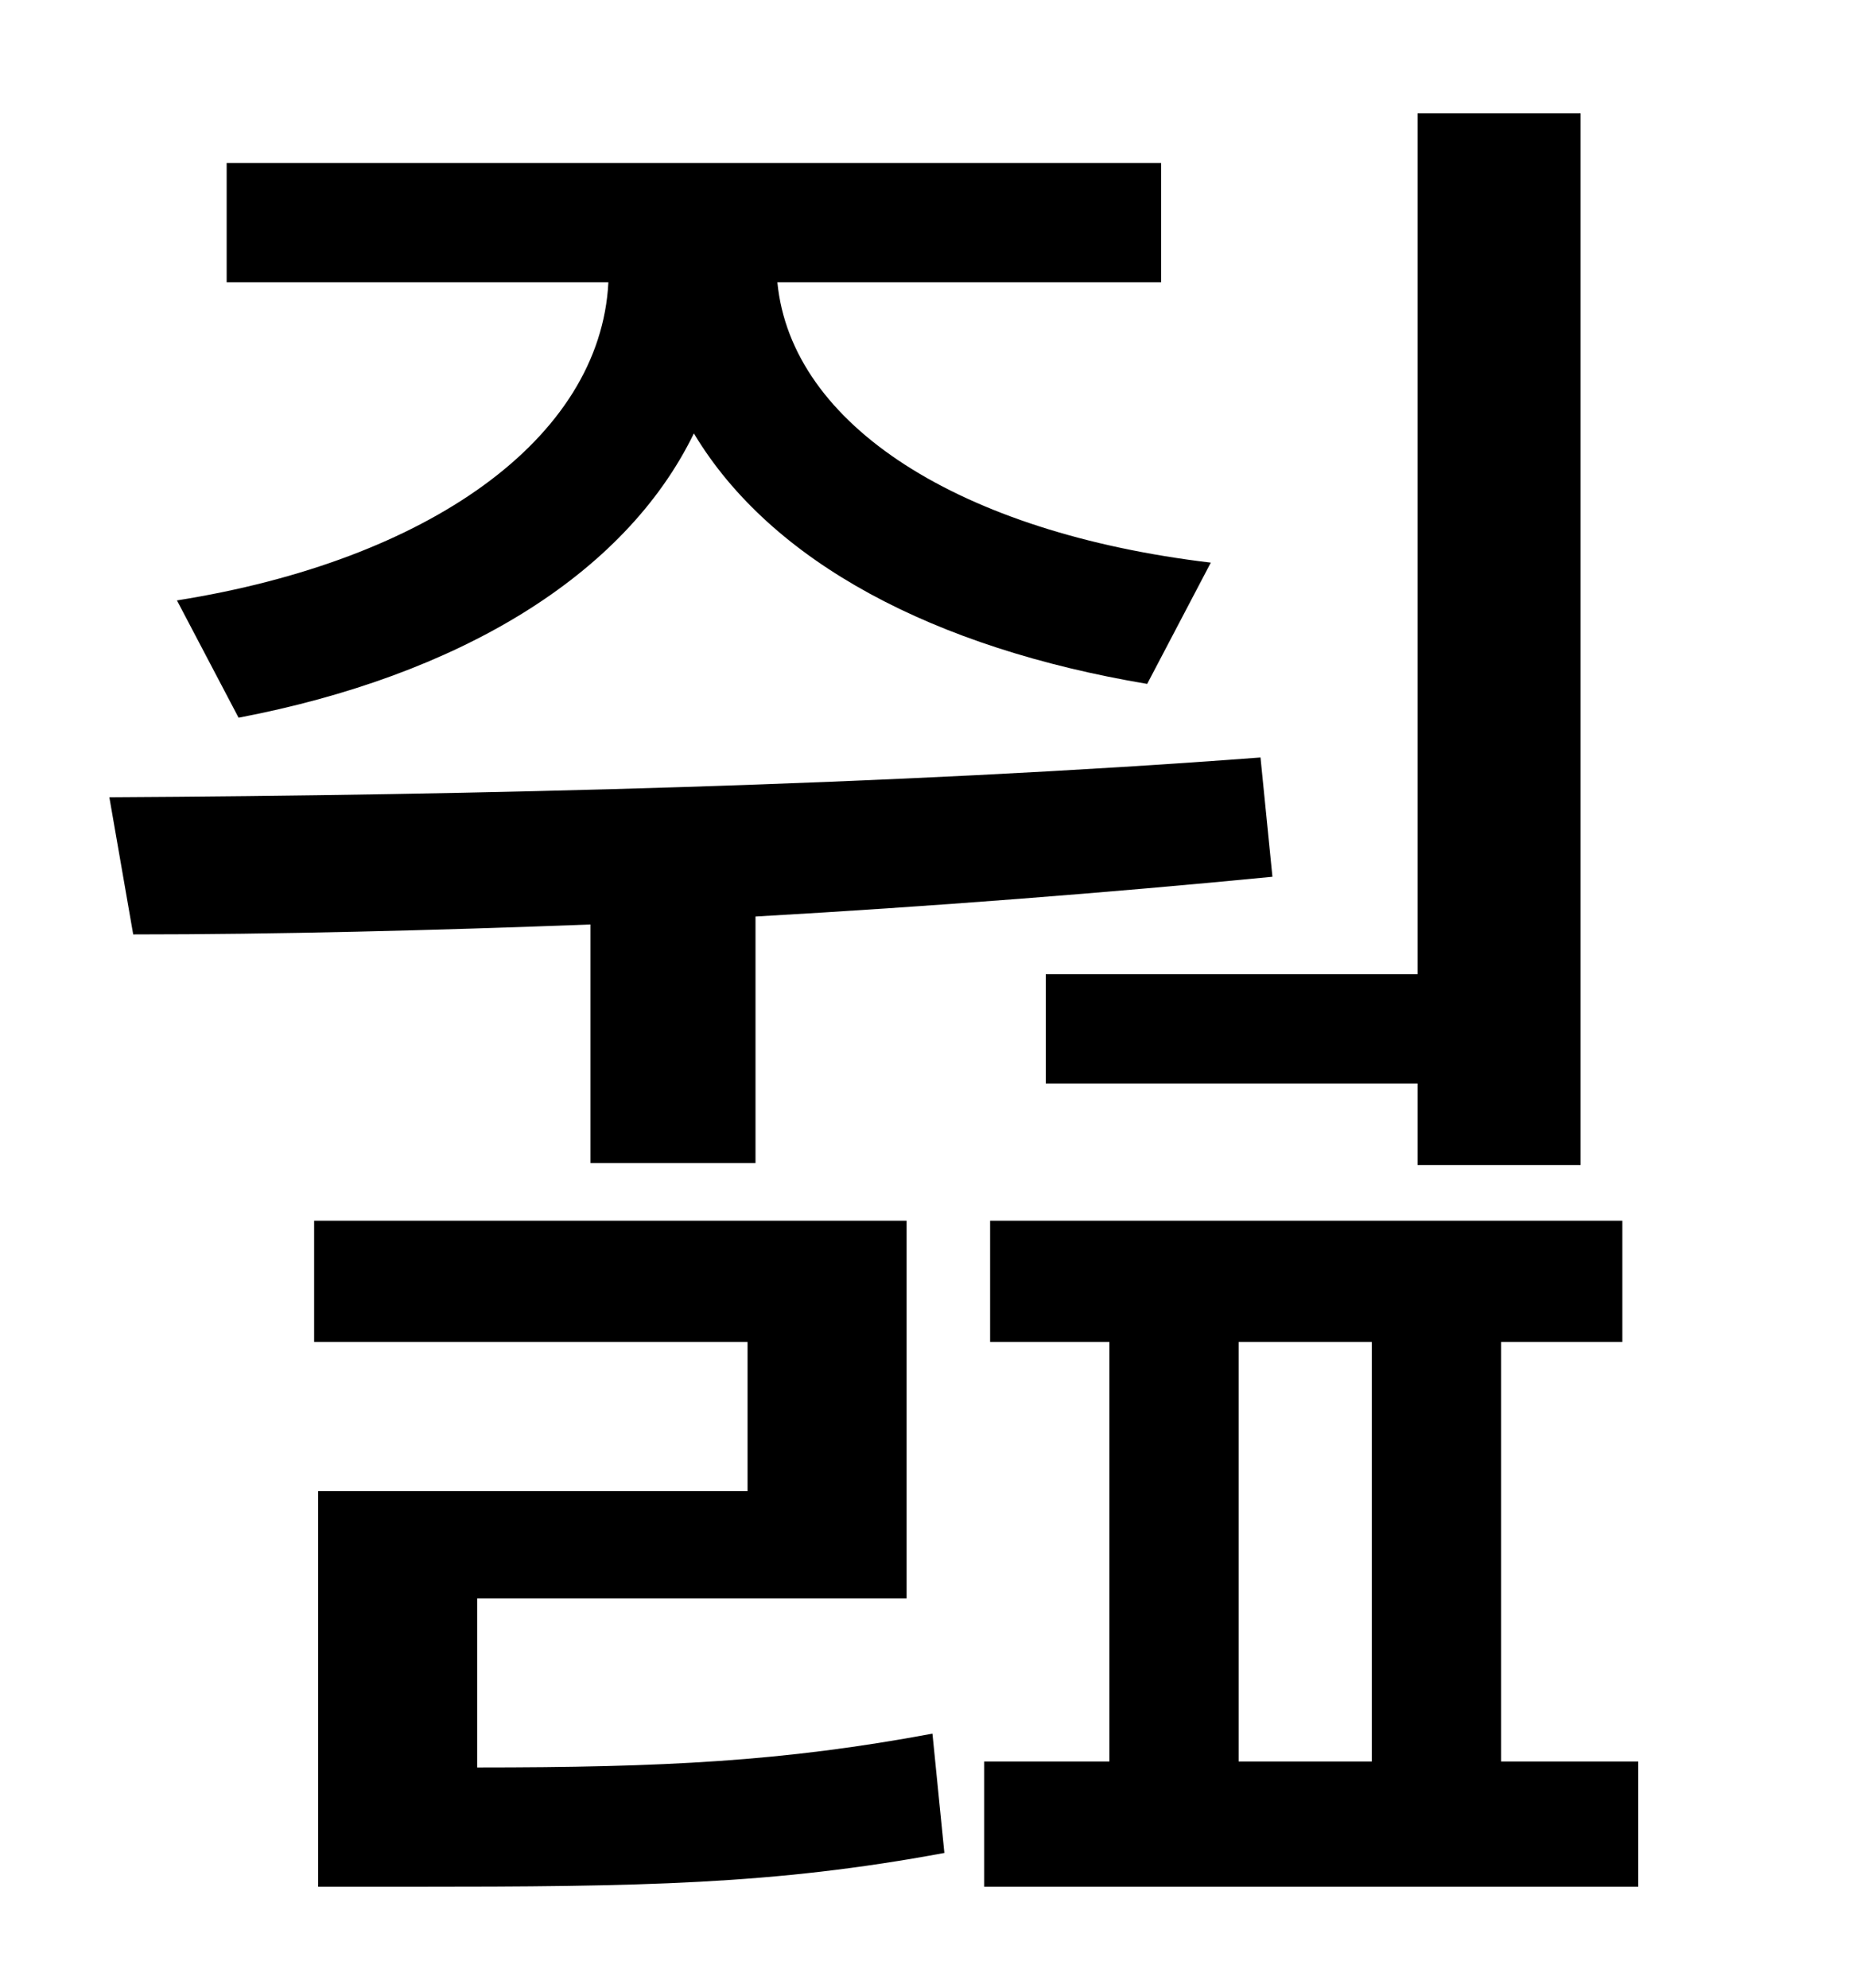 <?xml version="1.0" standalone="no"?>
<!DOCTYPE svg PUBLIC "-//W3C//DTD SVG 1.1//EN" "http://www.w3.org/Graphics/SVG/1.1/DTD/svg11.dtd" >
<svg xmlns="http://www.w3.org/2000/svg" xmlns:xlink="http://www.w3.org/1999/xlink" version="1.1" viewBox="-10 0 930 1000">
   <path fill="currentColor"
d="M516 490h187v-433h82v529h-82v-41h-187v-55zM110 361l-31 -59c126 -20 213 -81 217 -160h-192v-60h470v60h-193c7 72 92 126 218 141l-32 61c-107 -18 -189 -61 -228 -126c-35 72 -119 122 -229 143zM287 585v-120c-79 3 -158 5 -230 5l-12 -69c182 -1 394 -6 579 -20
l6 60c-82 8 -172 15 -260 20v124h-83zM230 804v85c94 0 154 -3 229 -17l6 60c-86 16 -153 17 -268 17h-47v-199h216v-75h-218v-61h298v190h-216zM613 675v211h67v-211h-67zM745 886h69v63h-329v-63h63v-211h-60v-61h318v61h-61v211z" />
</svg>
